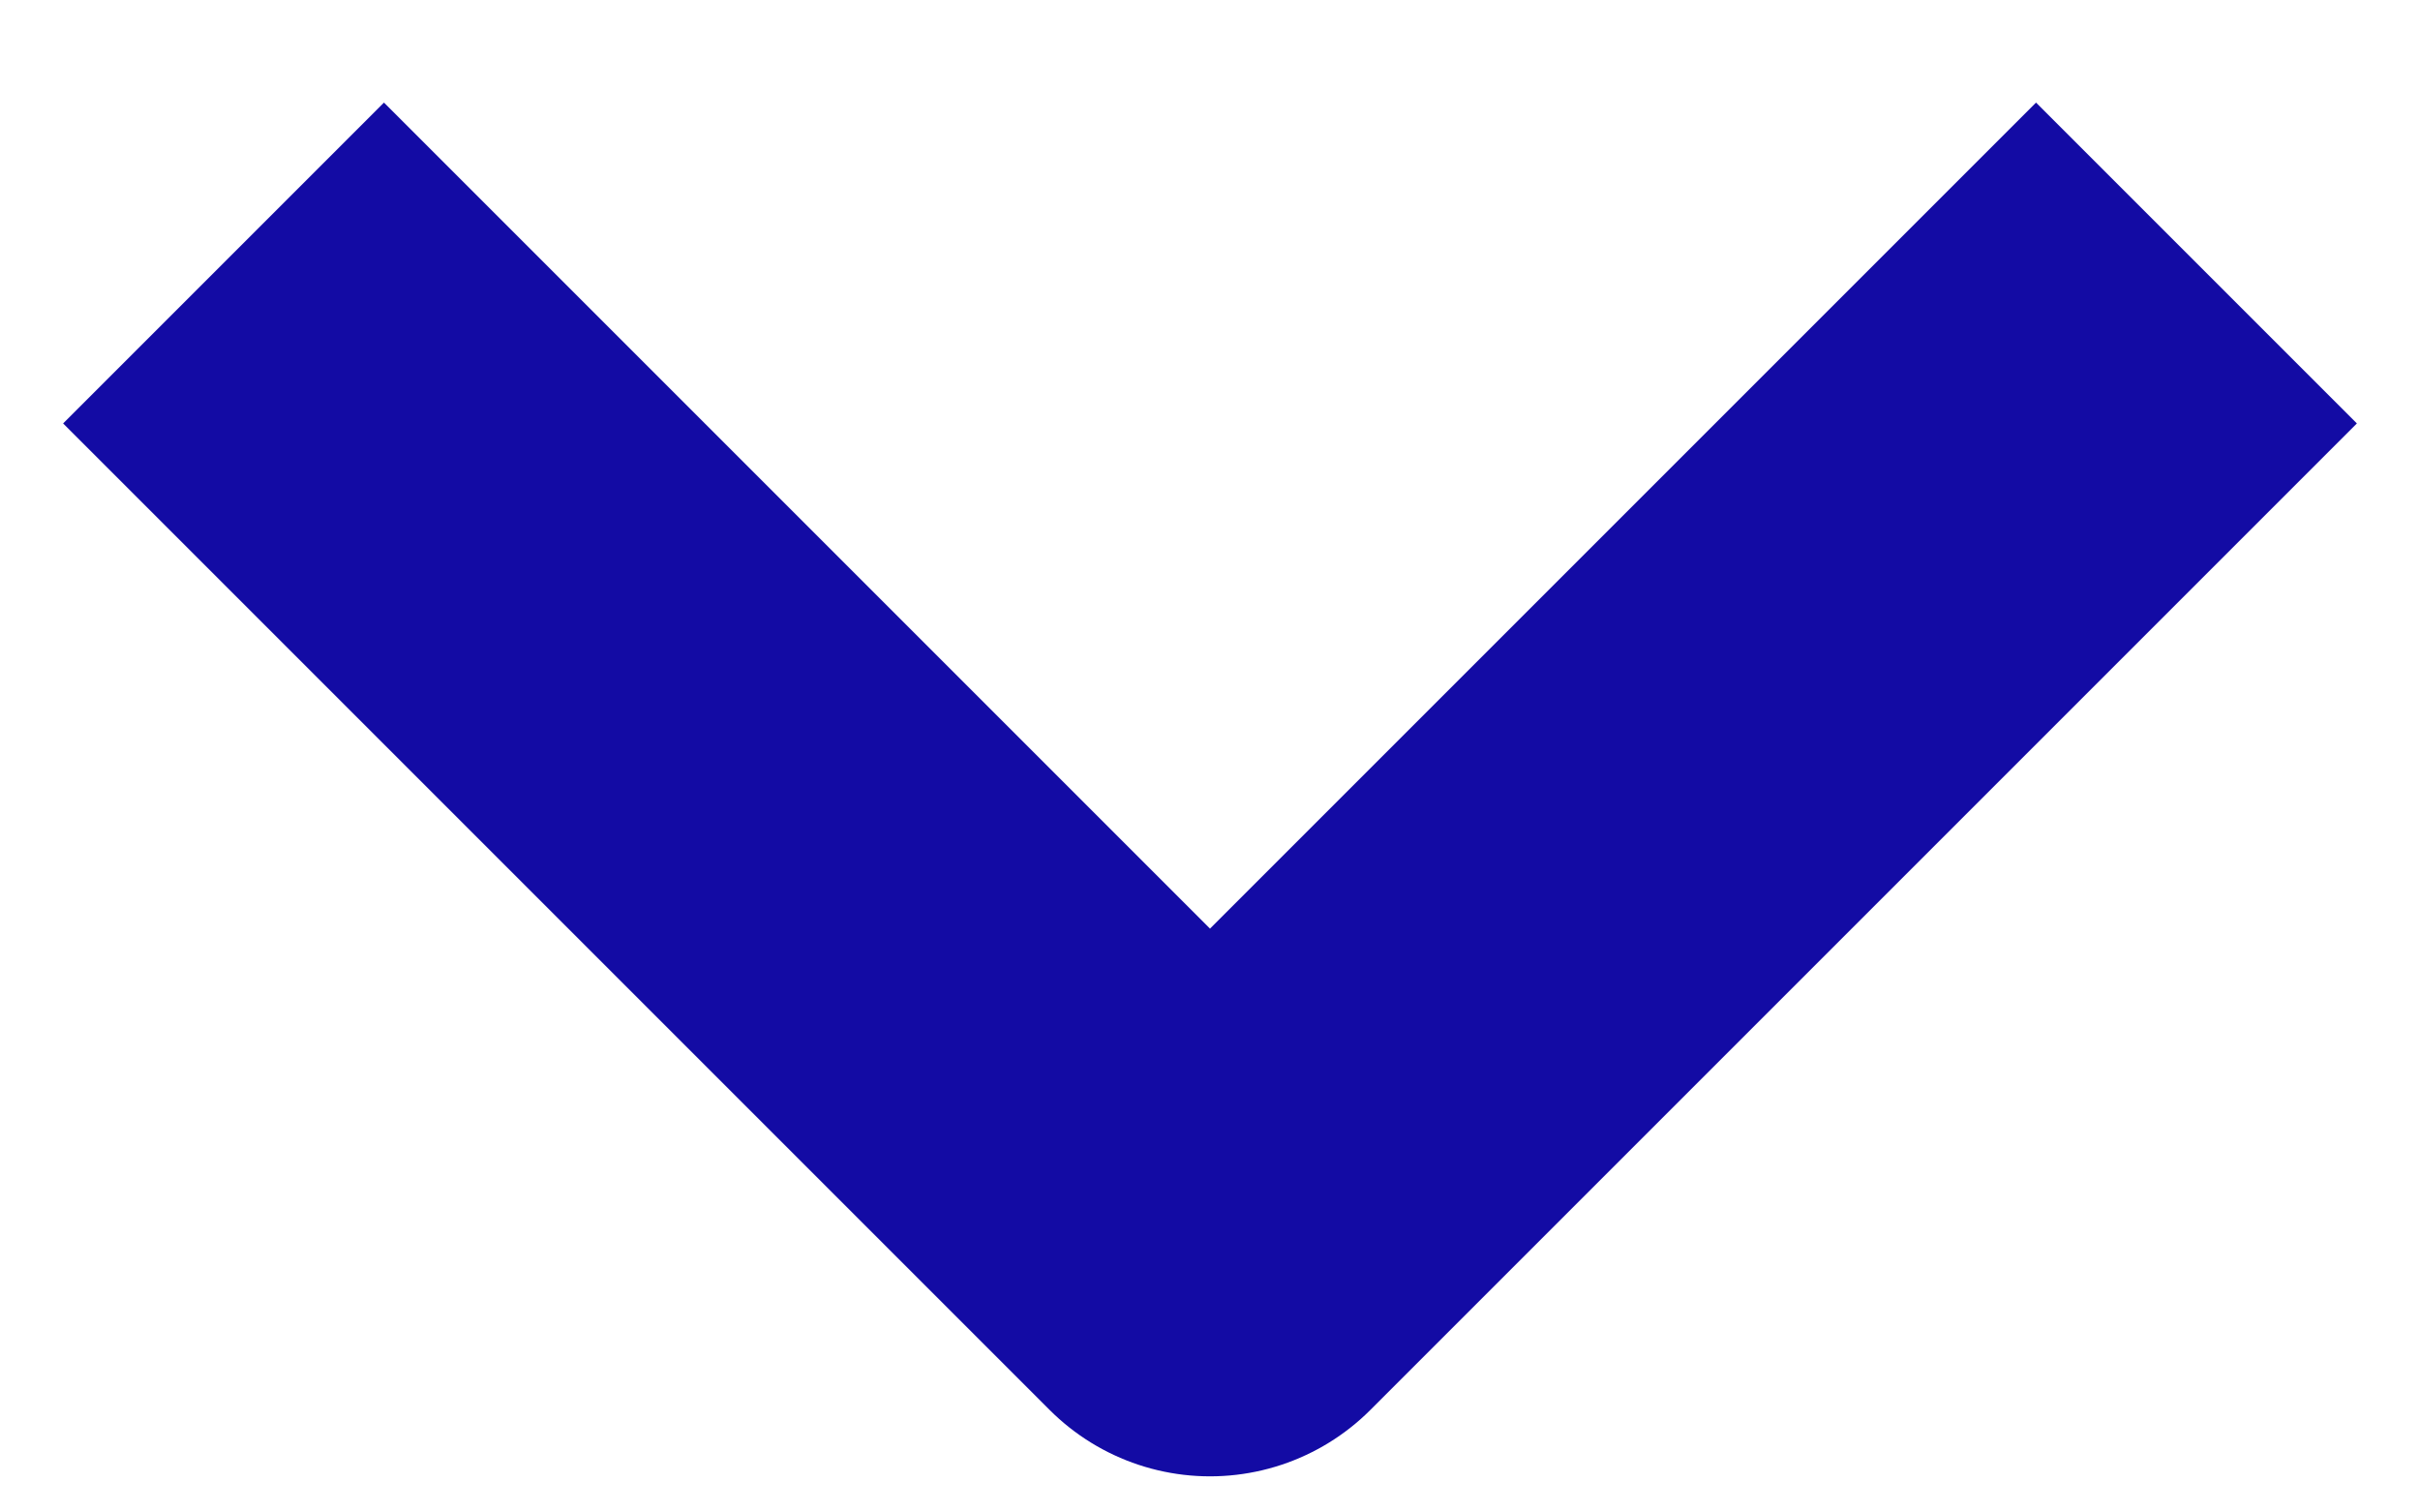 <svg width="16" height="10" viewBox="0 0 16 10" fill="none"
    xmlns="http://www.w3.org/2000/svg">
    <path d="M1.478 1.739L8 8.261L14.522 1.739" stroke="#130BA4" stroke-width="3" stroke-linejoin="round"></path>
</svg>
